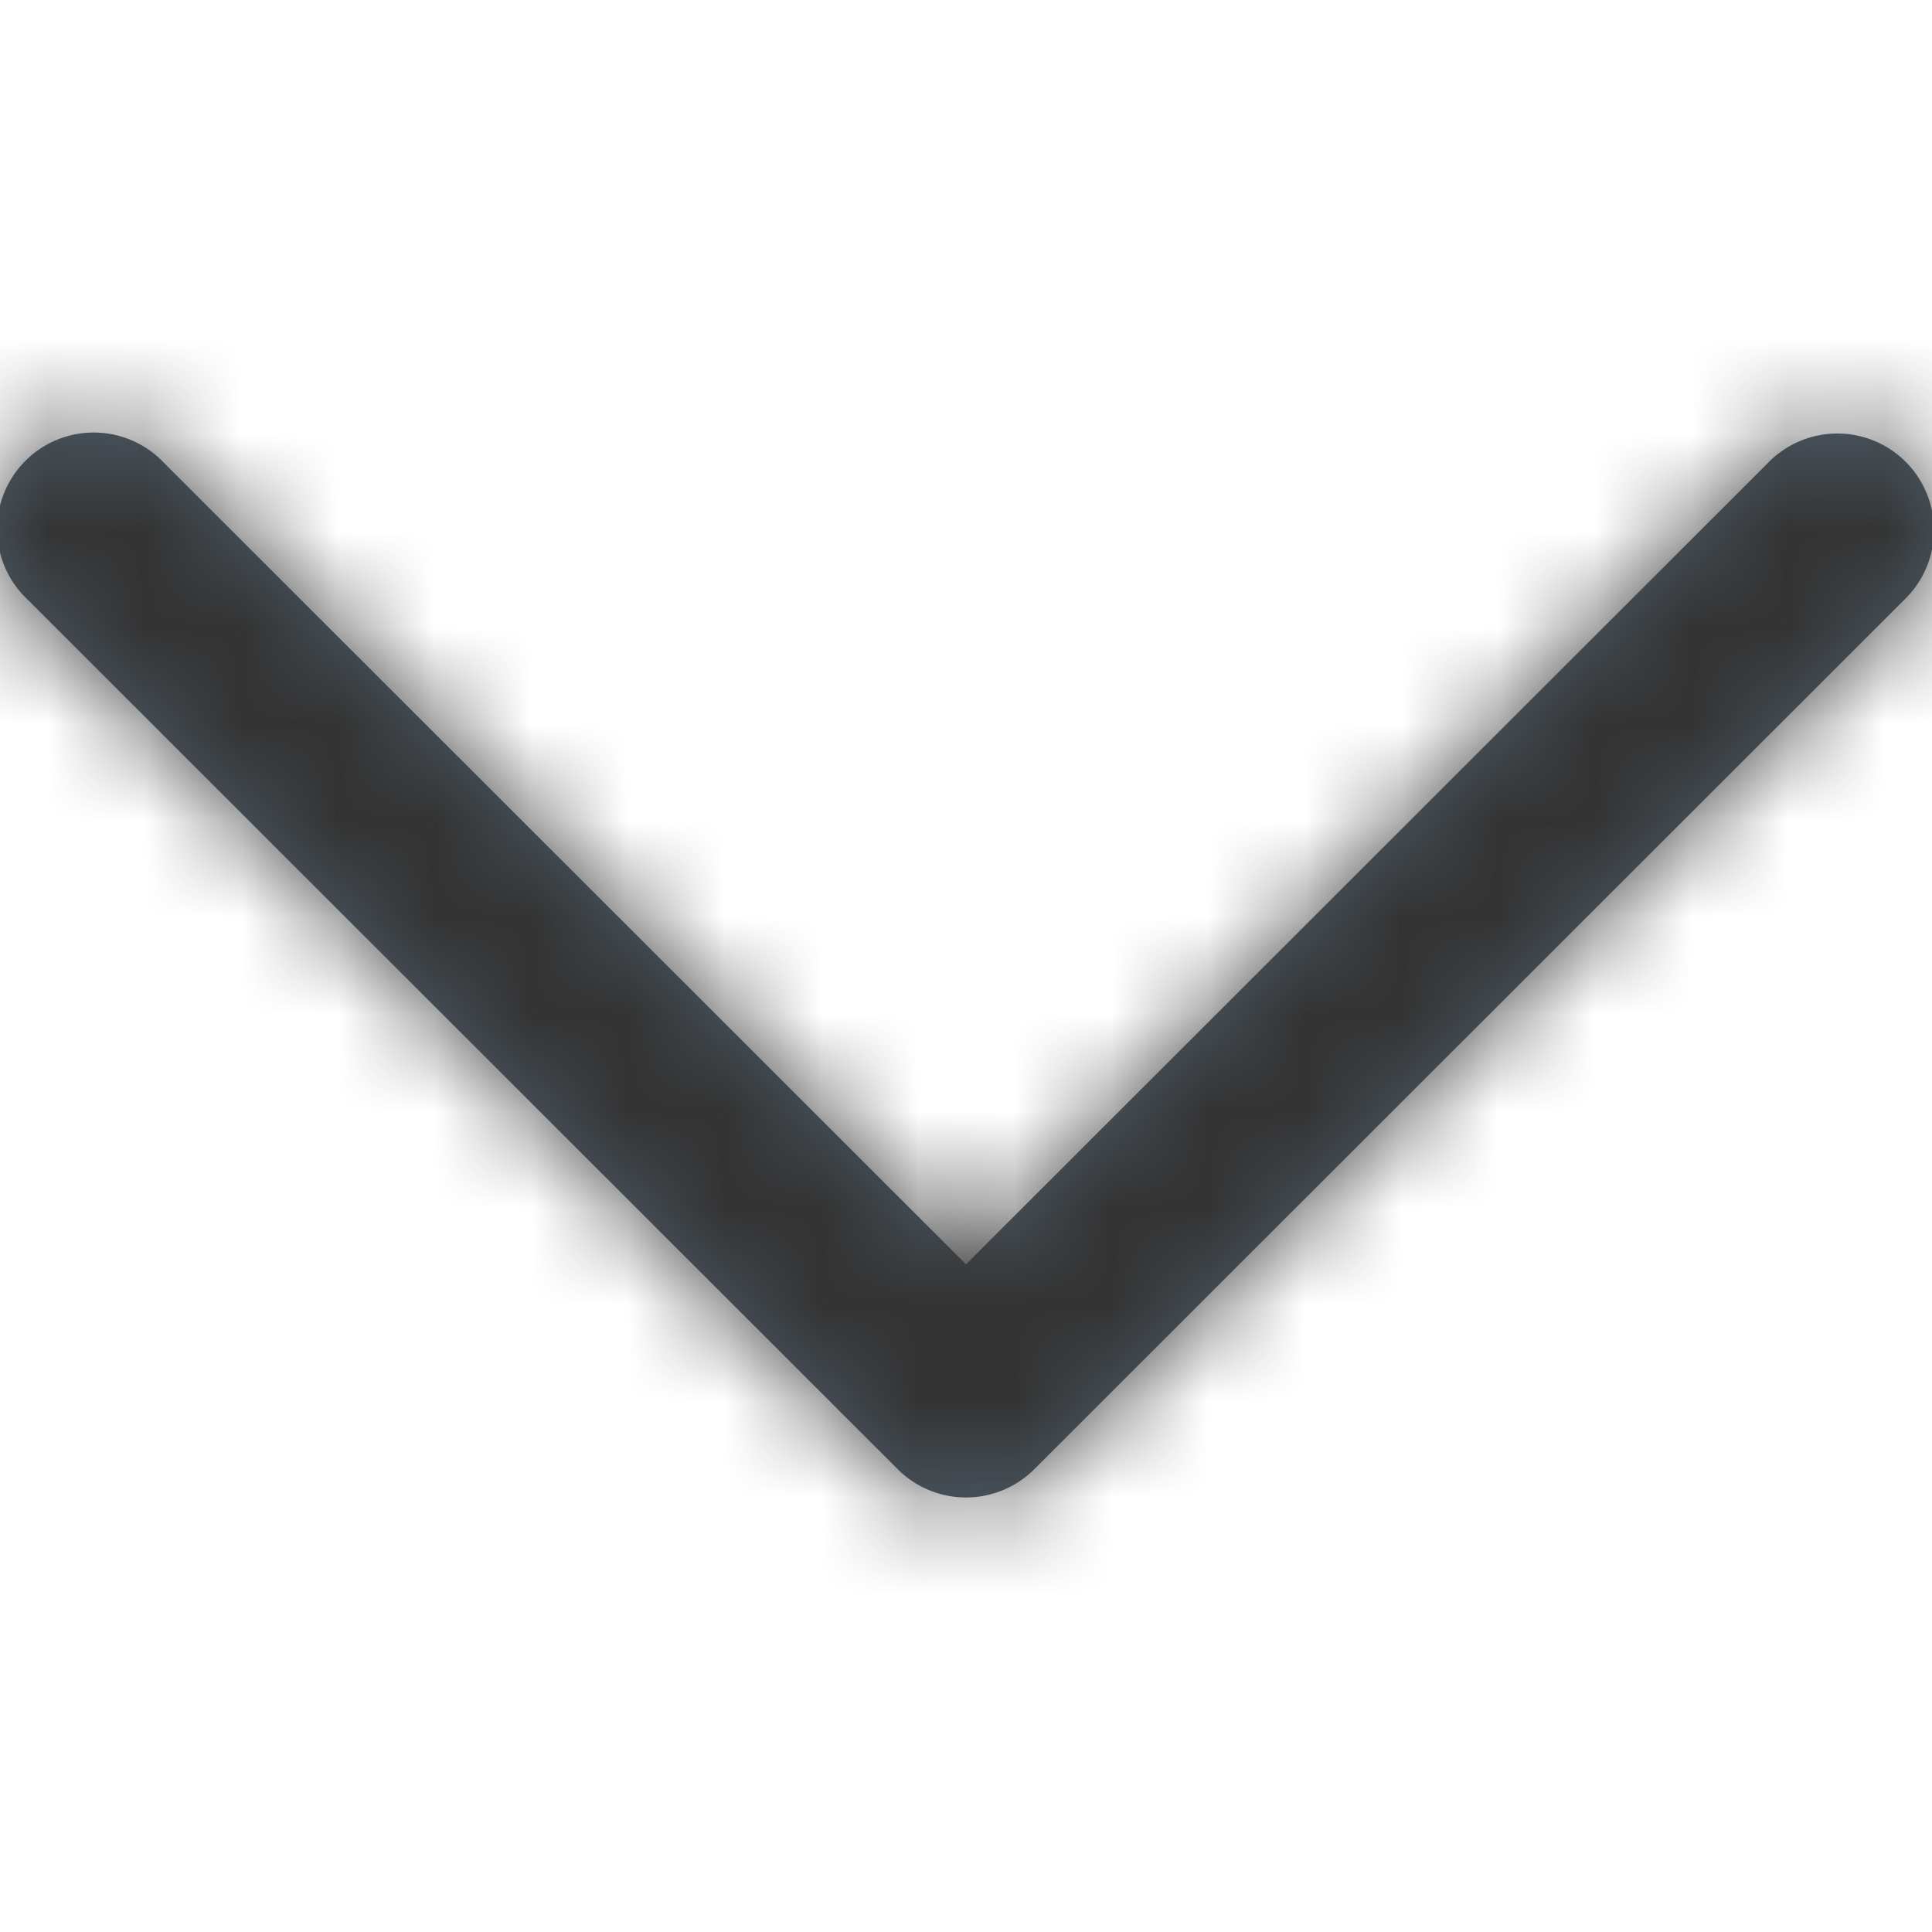 <svg xmlns="http://www.w3.org/2000/svg" xmlns:xlink="http://www.w3.org/1999/xlink" width="20" height="20" viewBox="0 0 20 20">
    <defs>
        <path id="a" d="M11 9.088L19.301.793a1 1 0 1 1 1.414 1.414l-9.008 9.002a1 1 0 0 1-1.414 0L1.286 2.207A1 1 0 1 1 2.699.793L11 9.088z"/>
    </defs>
    <g fill="none" fill-rule="evenodd" transform="translate(-1 4)">
        <mask id="b" fill="#fff">
            <use xlink:href="#a"/>
        </mask>
        <use fill="#4E5C68" fill-rule="nonzero" xlink:href="#a"/>
        <g fill="#333" mask="url(#b)">
            <path d="M1-4h20v20H1z"/>
        </g>
    </g>
</svg>
